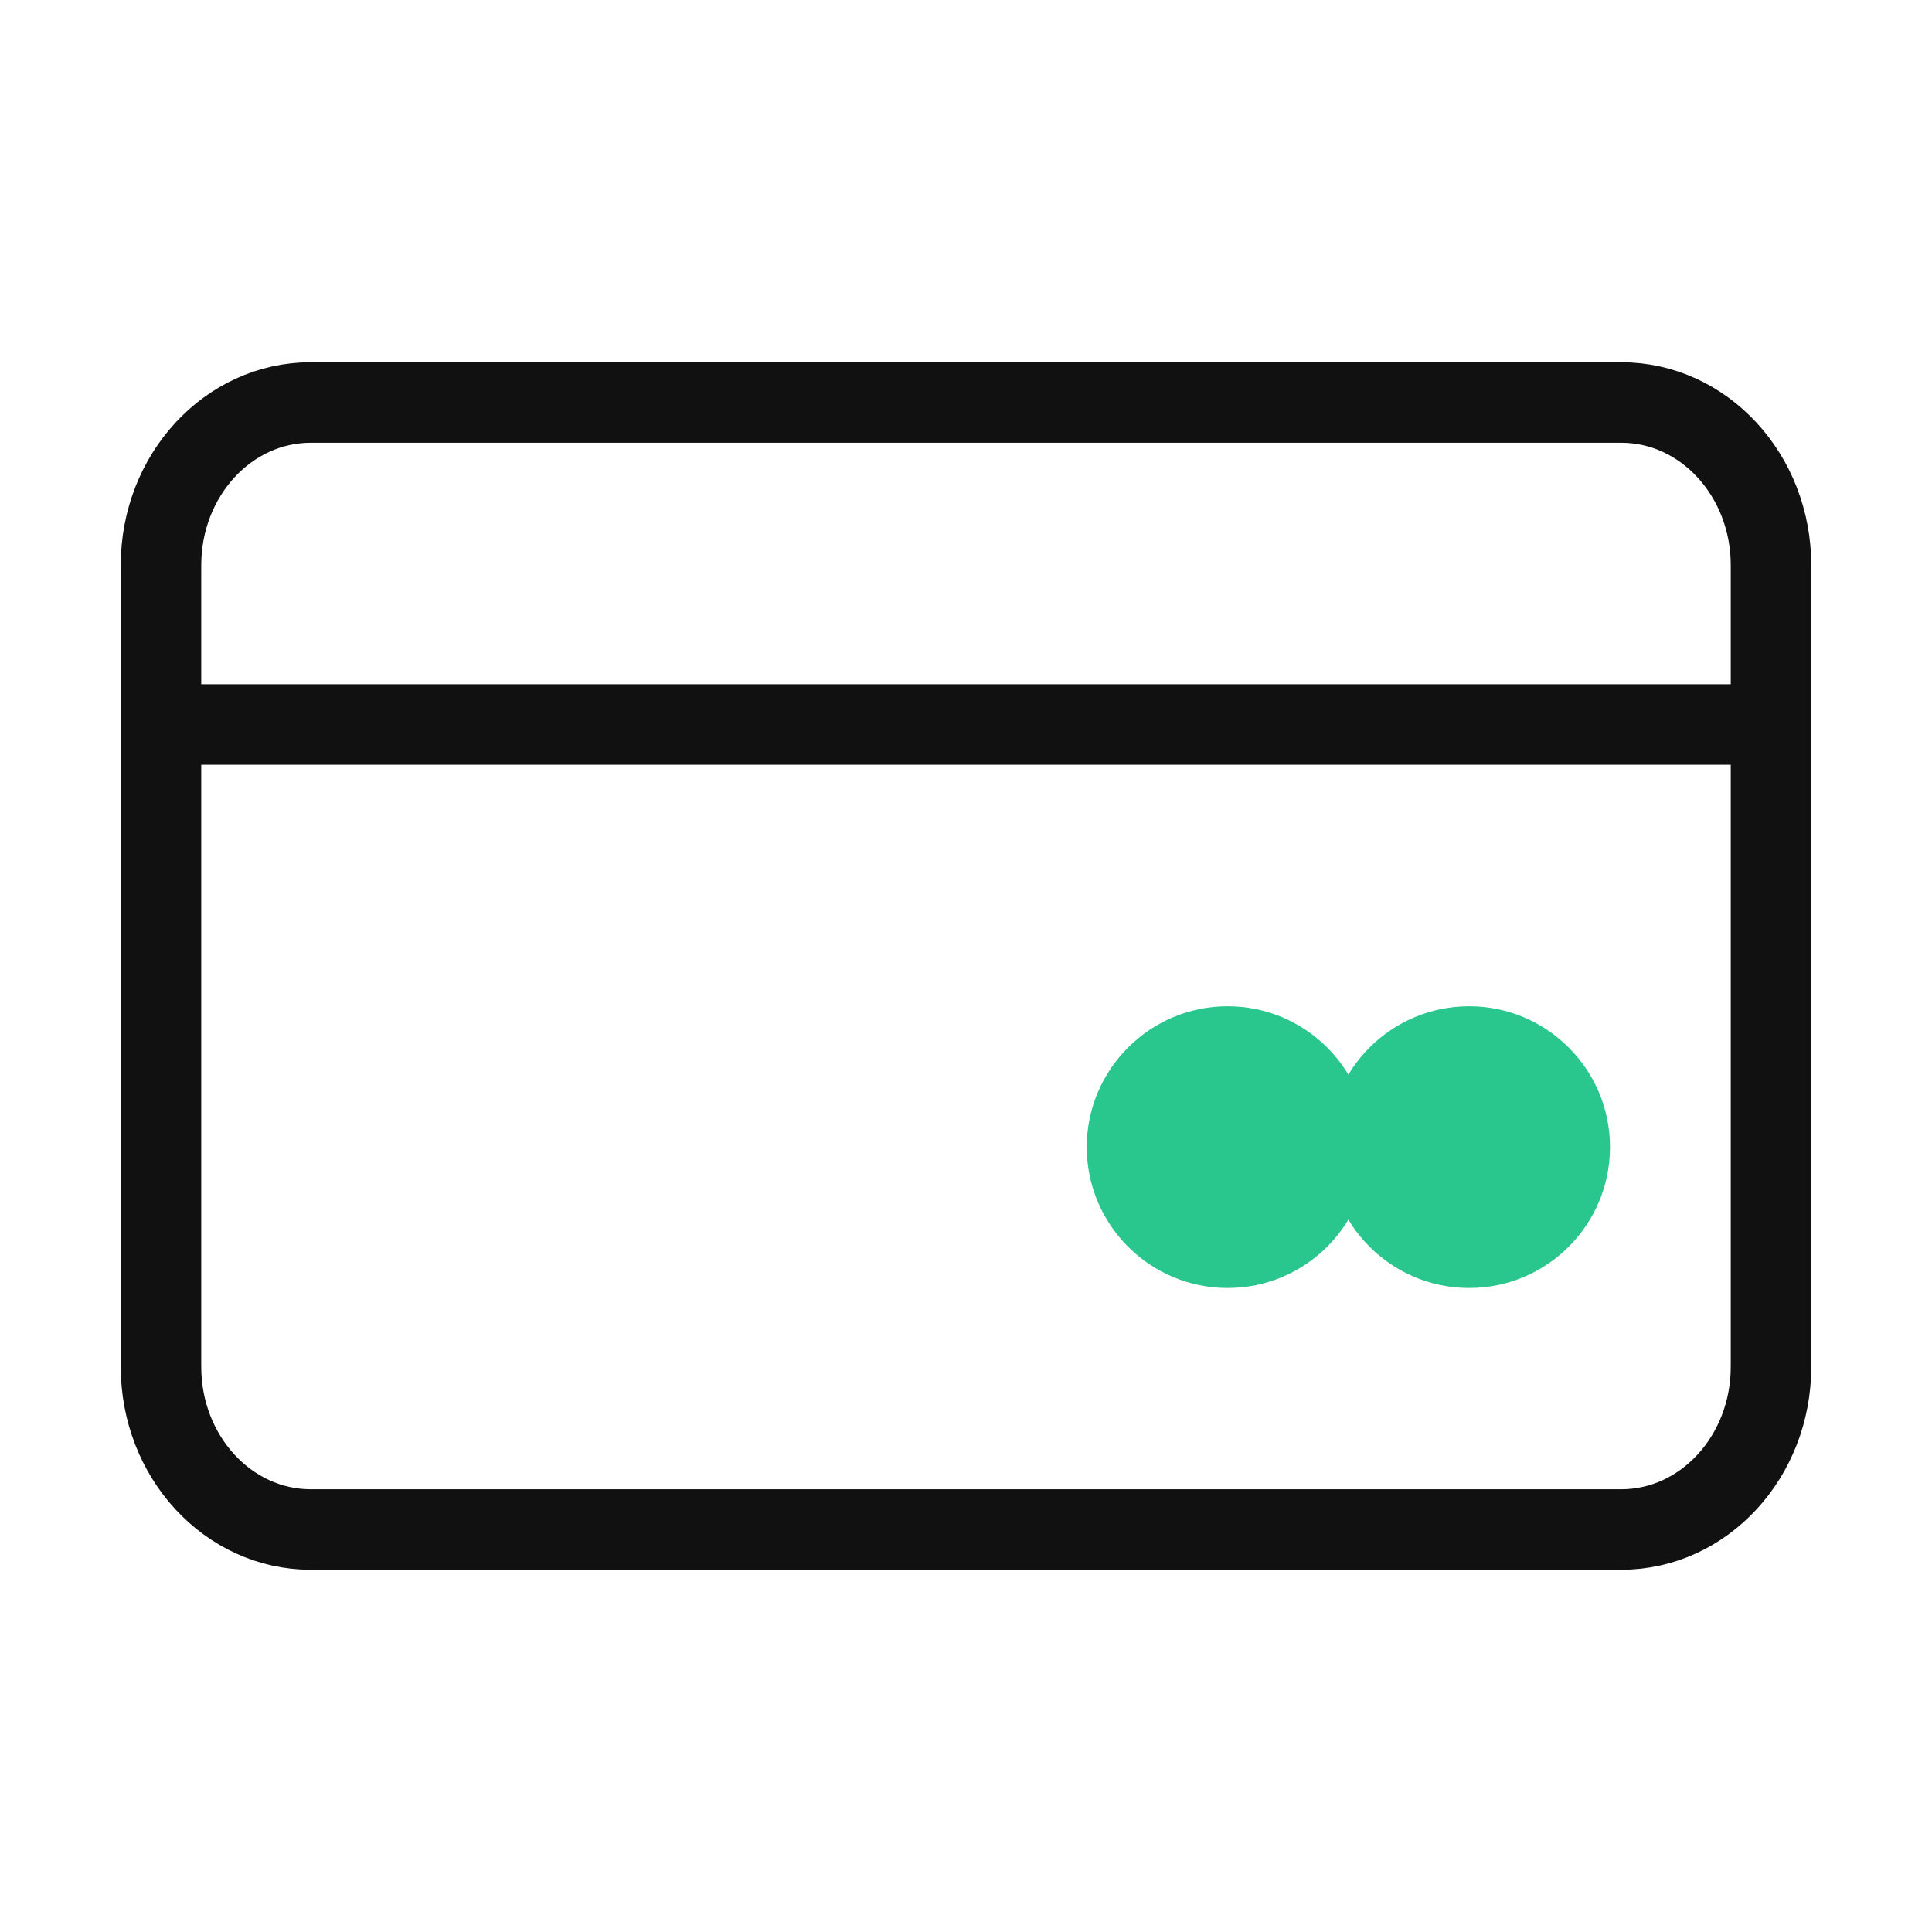 <svg width="48" height="48" viewBox="0 0 48 48" fill="none" xmlns="http://www.w3.org/2000/svg">
<g clip-path="url(#clip0_20_2571)">
<mask id="mask0_20_2571" style="mask-type:luminance" maskUnits="userSpaceOnUse" x="0" y="0" width="48" height="48">
<path d="M48 0H0V48H48V0Z" fill="white"/>
</mask>
<g mask="url(#mask0_20_2571)">
<path d="M7.721 10H40.279C42.334 10 44 11.809 44 14.041V33.959C44 36.191 42.334 38 40.279 38H7.721C5.666 38 4 36.191 4 33.959V14.041C4 11.809 5.666 10 7.721 10Z" stroke="#111111" stroke-width="2"/>
<path d="M4 18H44" stroke="#111111" stroke-width="2" stroke-miterlimit="10"/>
<path d="M40 28.5C40 30.431 38.431 32 36.5 32C34.569 32 33 30.431 33 28.5C33 26.569 34.569 25 36.5 25C38.431 25 40 26.569 40 28.5Z" fill="#29C78E"/>
<path d="M34 28.5C34 30.431 32.431 32 30.5 32C28.569 32 27 30.431 27 28.5C27 26.569 28.569 25 30.5 25C32.431 25 34 26.569 34 28.5Z" fill="#29C78E"/>
</g>
</g>
<defs>
<clipPath id="clip0_20_2571">
<rect width="48" height="48" fill="white"/>
</clipPath>
</defs>
</svg>
